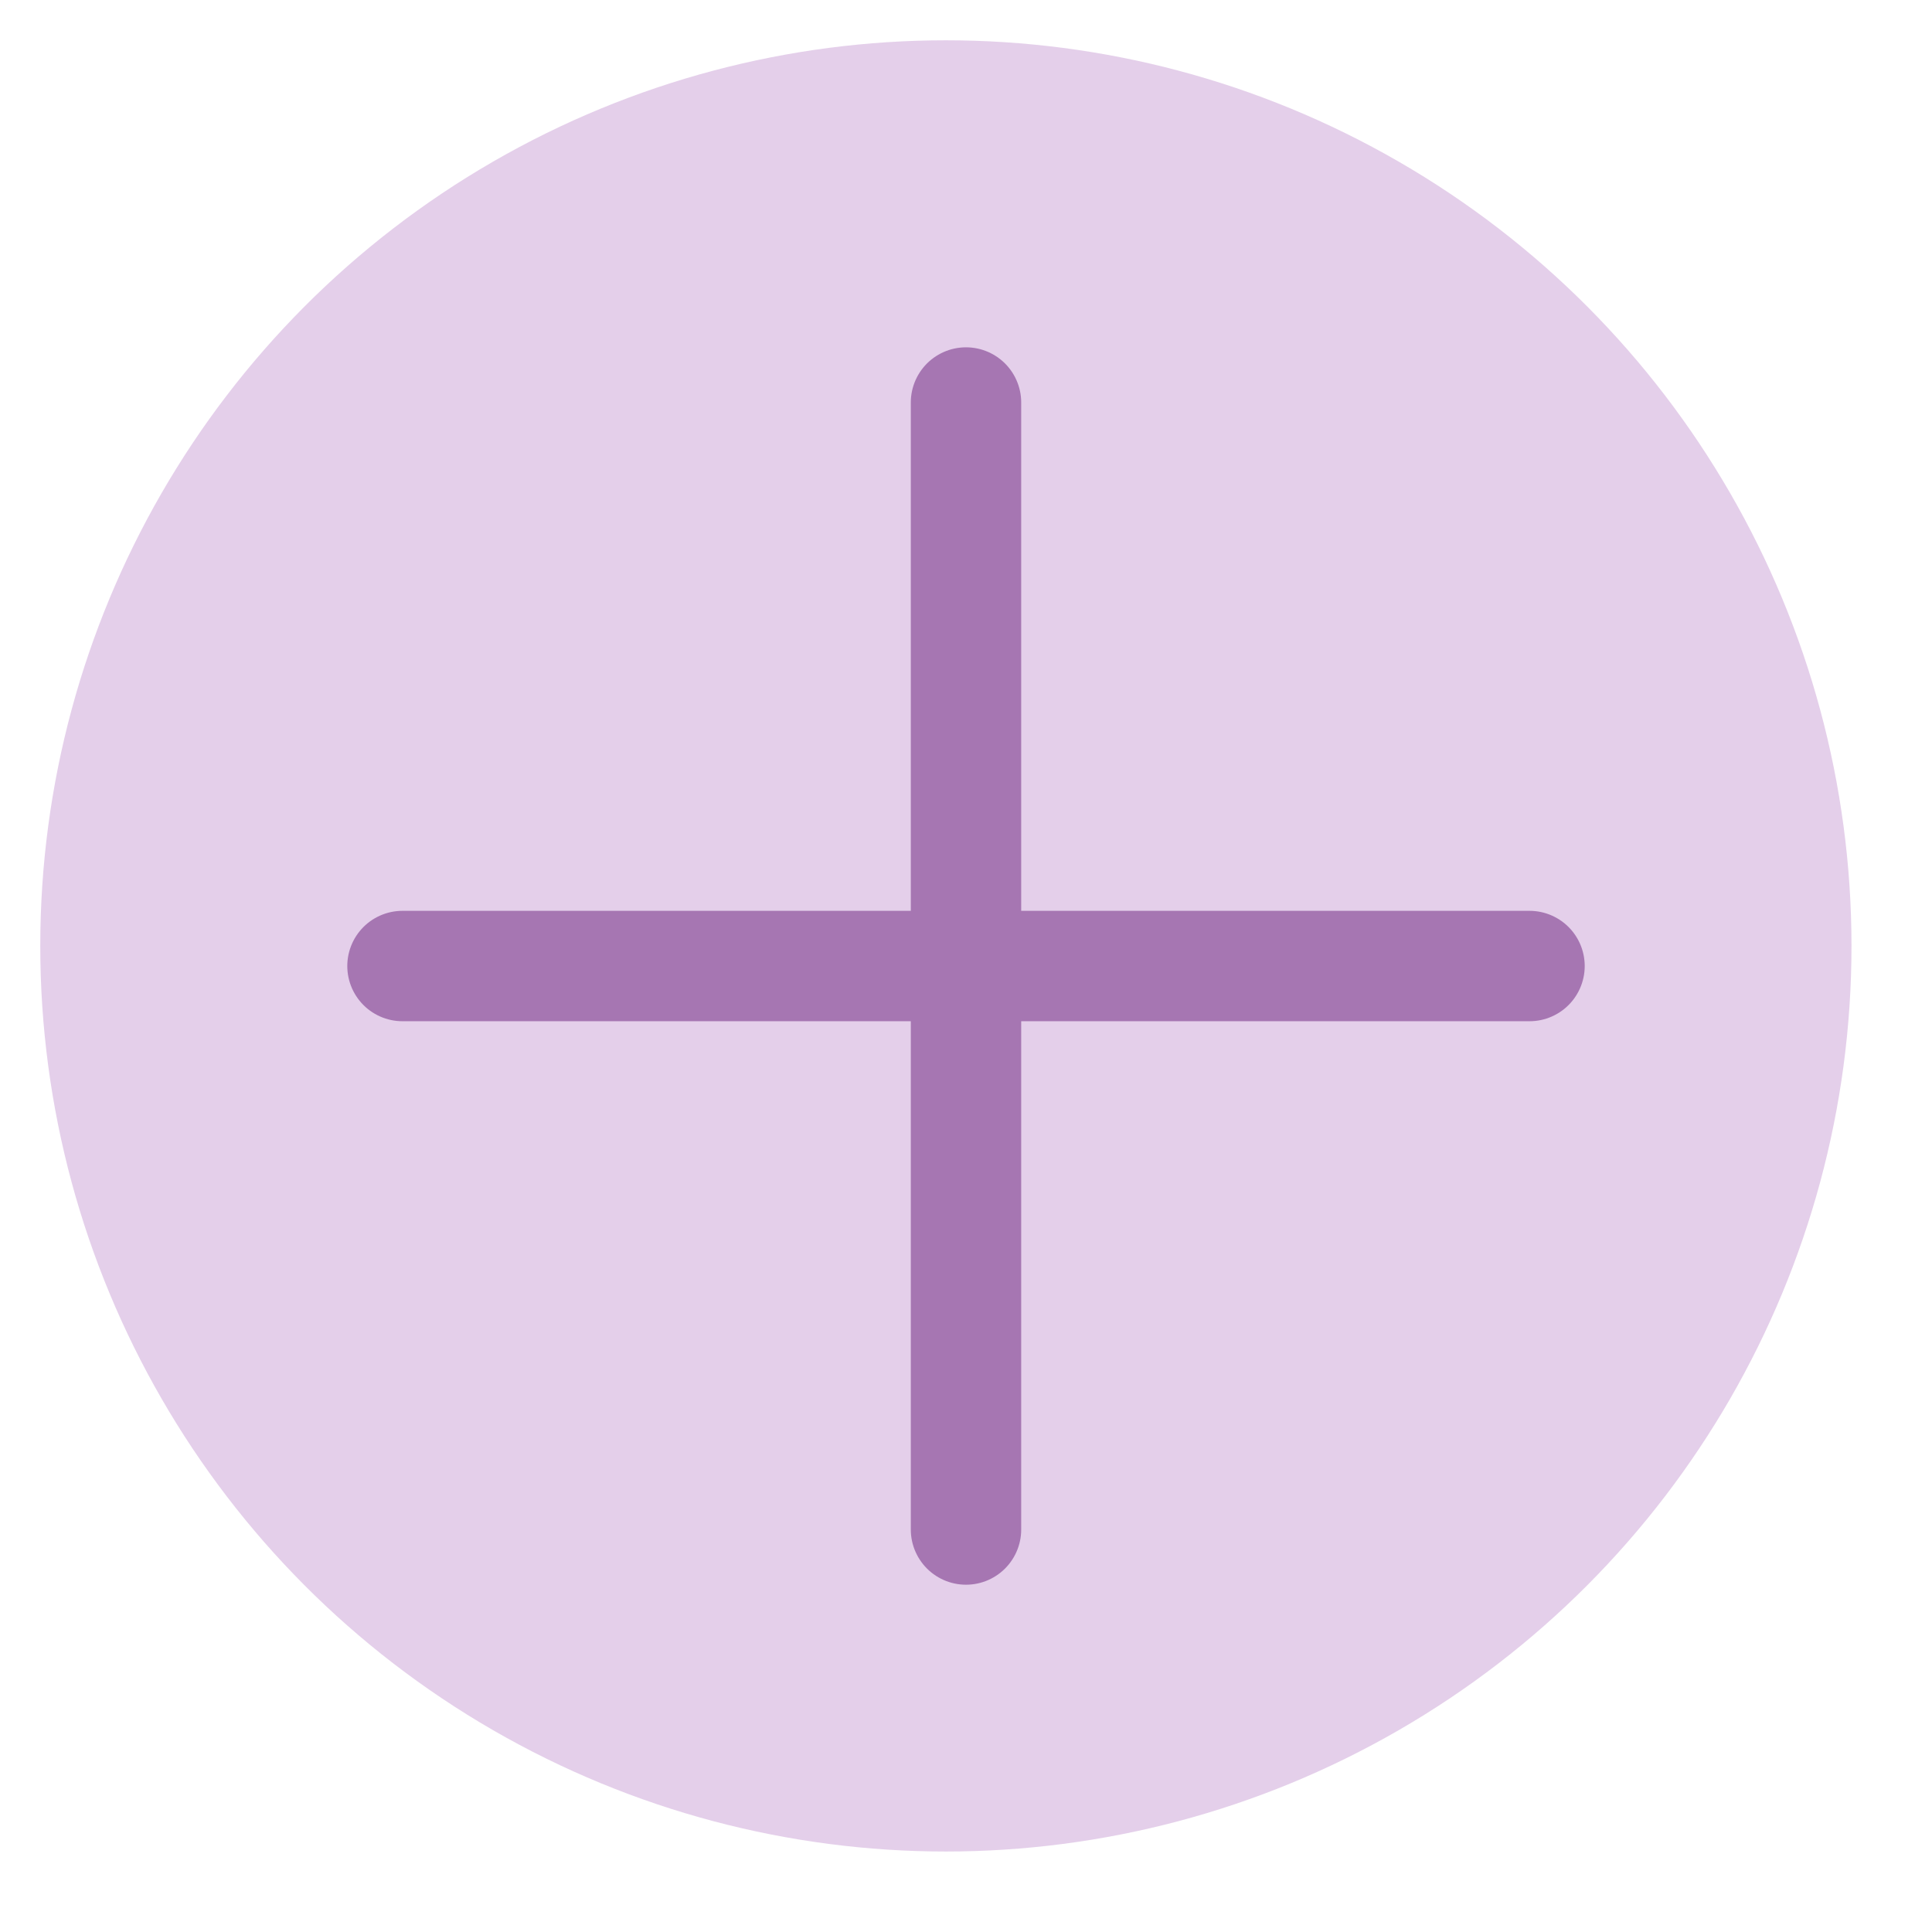 <svg width="70" height="70" viewBox="0 0 70 70" fill="none" xmlns="http://www.w3.org/2000/svg">
<circle cx="34.271" cy="34.272" r="32.812" fill="#E4CFEA"/>
<path d="M35 14.584V55.417M14.583 35.001H55.417" stroke="#A676B2" stroke-width="4" stroke-linecap="round" stroke-linejoin="round"/>
</svg>
